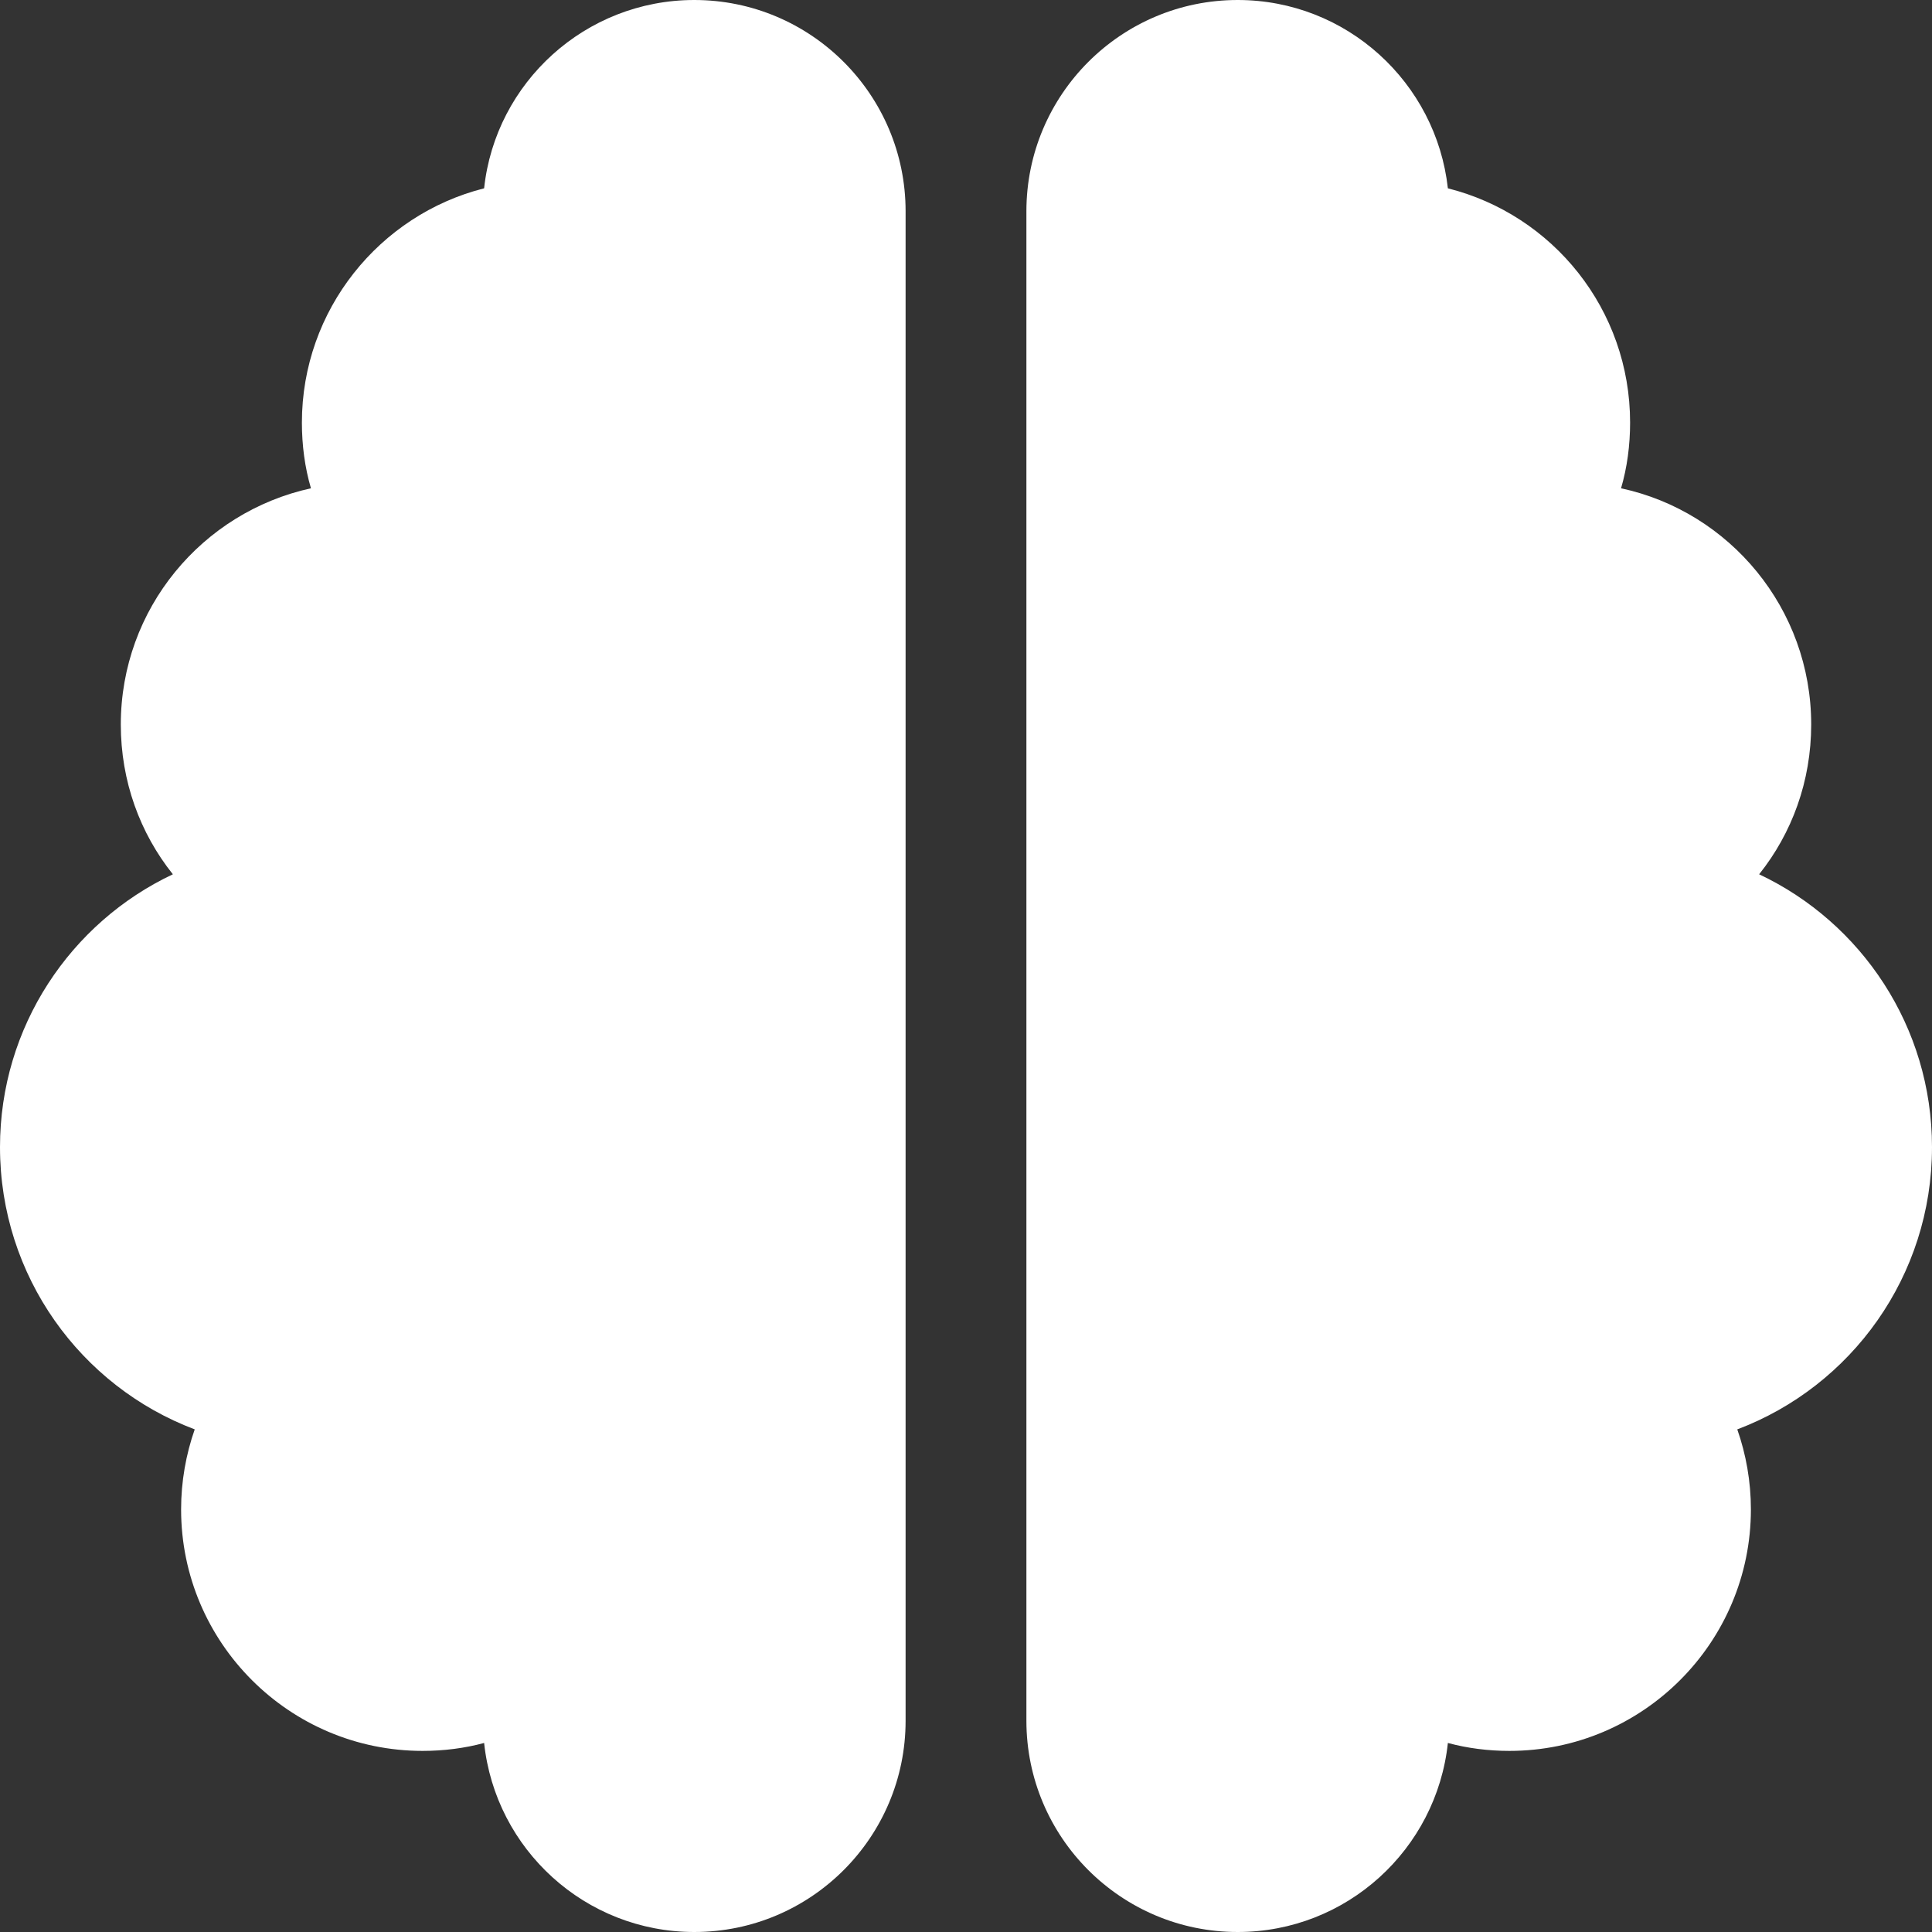 <svg width="14" height="14" viewBox="0 0 19 19" fill="none" xmlns="http://www.w3.org/2000/svg">
<rect x="0" y="0" width="19" height="19" fill="#333333" stroke="none"/>
<path d="M6.828 0C7.975 0 8.906 0.931 8.906 2.078V16.922C8.906 18.069 7.975 19 6.828 19C5.756 19 4.872 18.187 4.761 17.141C4.568 17.193 4.364 17.219 4.156 17.219C2.846 17.219 1.781 16.154 1.781 14.844C1.781 14.569 1.829 14.302 1.915 14.057C0.794 13.634 0 12.55 0 11.281C0 10.098 0.694 9.073 1.7 8.598C1.377 8.194 1.188 7.682 1.188 7.125C1.188 5.986 1.989 5.036 3.058 4.802C2.998 4.598 2.969 4.379 2.969 4.156C2.969 3.047 3.733 2.112 4.761 1.852C4.872 0.813 5.756 0 6.828 0ZM12.172 0C13.244 0 14.124 0.813 14.239 1.852C15.271 2.112 16.031 3.043 16.031 4.156C16.031 4.379 16.002 4.598 15.942 4.802C17.011 5.032 17.812 5.986 17.812 7.125C17.812 7.682 17.623 8.194 17.3 8.598C18.306 9.073 19 10.098 19 11.281C19 12.55 18.206 13.634 17.085 14.057C17.171 14.302 17.219 14.569 17.219 14.844C17.219 16.154 16.154 17.219 14.844 17.219C14.636 17.219 14.432 17.193 14.239 17.141C14.127 18.187 13.244 19 12.172 19C11.025 19 10.094 18.069 10.094 16.922V2.078C10.094 0.931 11.025 0 12.172 0Z" fill="white"/>
</svg>
